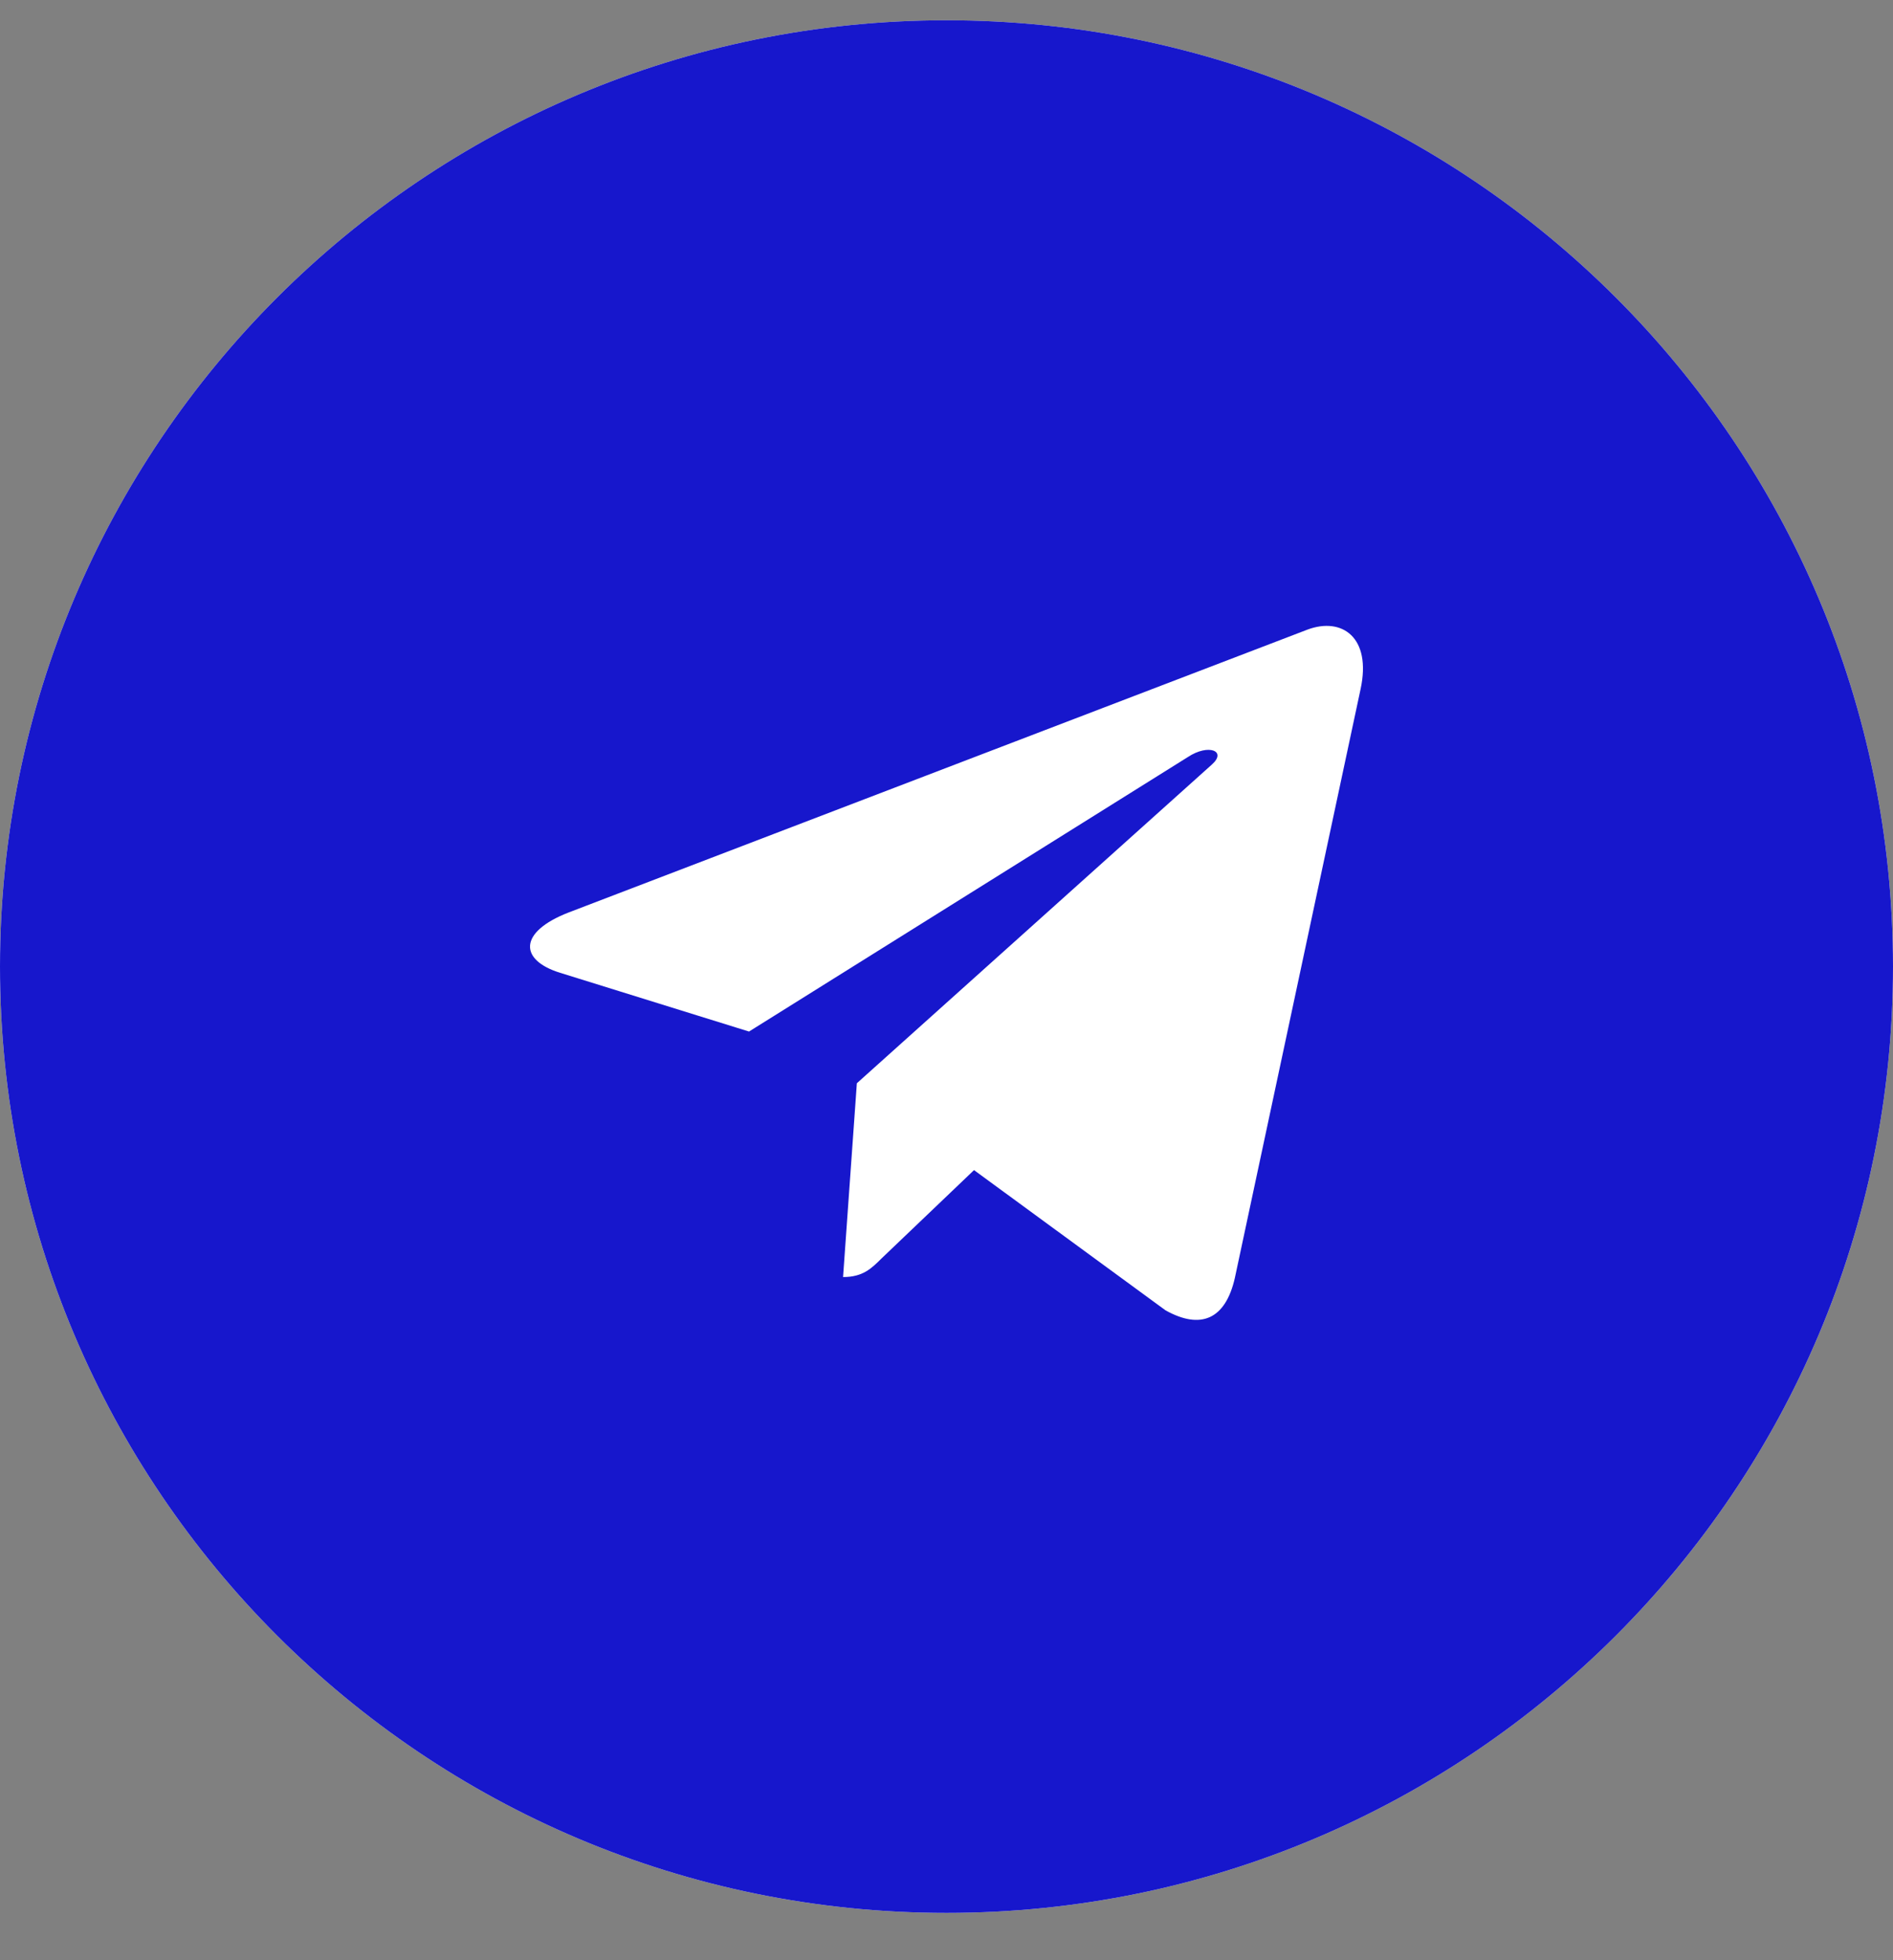 <svg width="28" height="29" viewBox="0 0 28 29" fill="none" xmlns="http://www.w3.org/2000/svg">
<rect x="0" y="0" width="28" height="29" fill="#808080" stroke="none"/>
<g clip-path="url(#clip0_1365_5254)">
<path d="M28 14.3C28 6.568 21.732 0.3 14 0.3C6.268 0.3 0 6.568 0 14.3C0 22.032 6.268 28.3 14 28.3C21.732 28.3 28 22.032 28 14.3Z" fill="white"/>
<path fill-rule="evenodd" clip-rule="evenodd" d="M14 28.3C21.732 28.3 28 22.032 28 14.3C28 6.568 21.732 0.3 14 0.3C6.268 0.3 0 6.568 0 14.3C0 22.032 6.268 28.3 14 28.3ZM12.47 18.893L12.674 16.026L17.924 11.312C18.153 11.11 17.875 10.998 17.57 11.2L11.079 15.261L8.285 14.392C7.677 14.204 7.666 13.788 8.412 13.499L19.341 9.314C19.847 9.126 20.29 9.426 20.125 10.194L18.265 18.907C18.125 19.522 17.759 19.675 17.239 19.385L14.407 17.311L13.04 18.617C12.888 18.768 12.762 18.893 12.47 18.893Z" fill="#1717CC"/>
</g>
<defs>
<clipPath id="clip0_1365_5254">
<rect width="28" height="28" fill="white" transform="translate(0 0.3)"/>
</clipPath>
</defs>
</svg>
